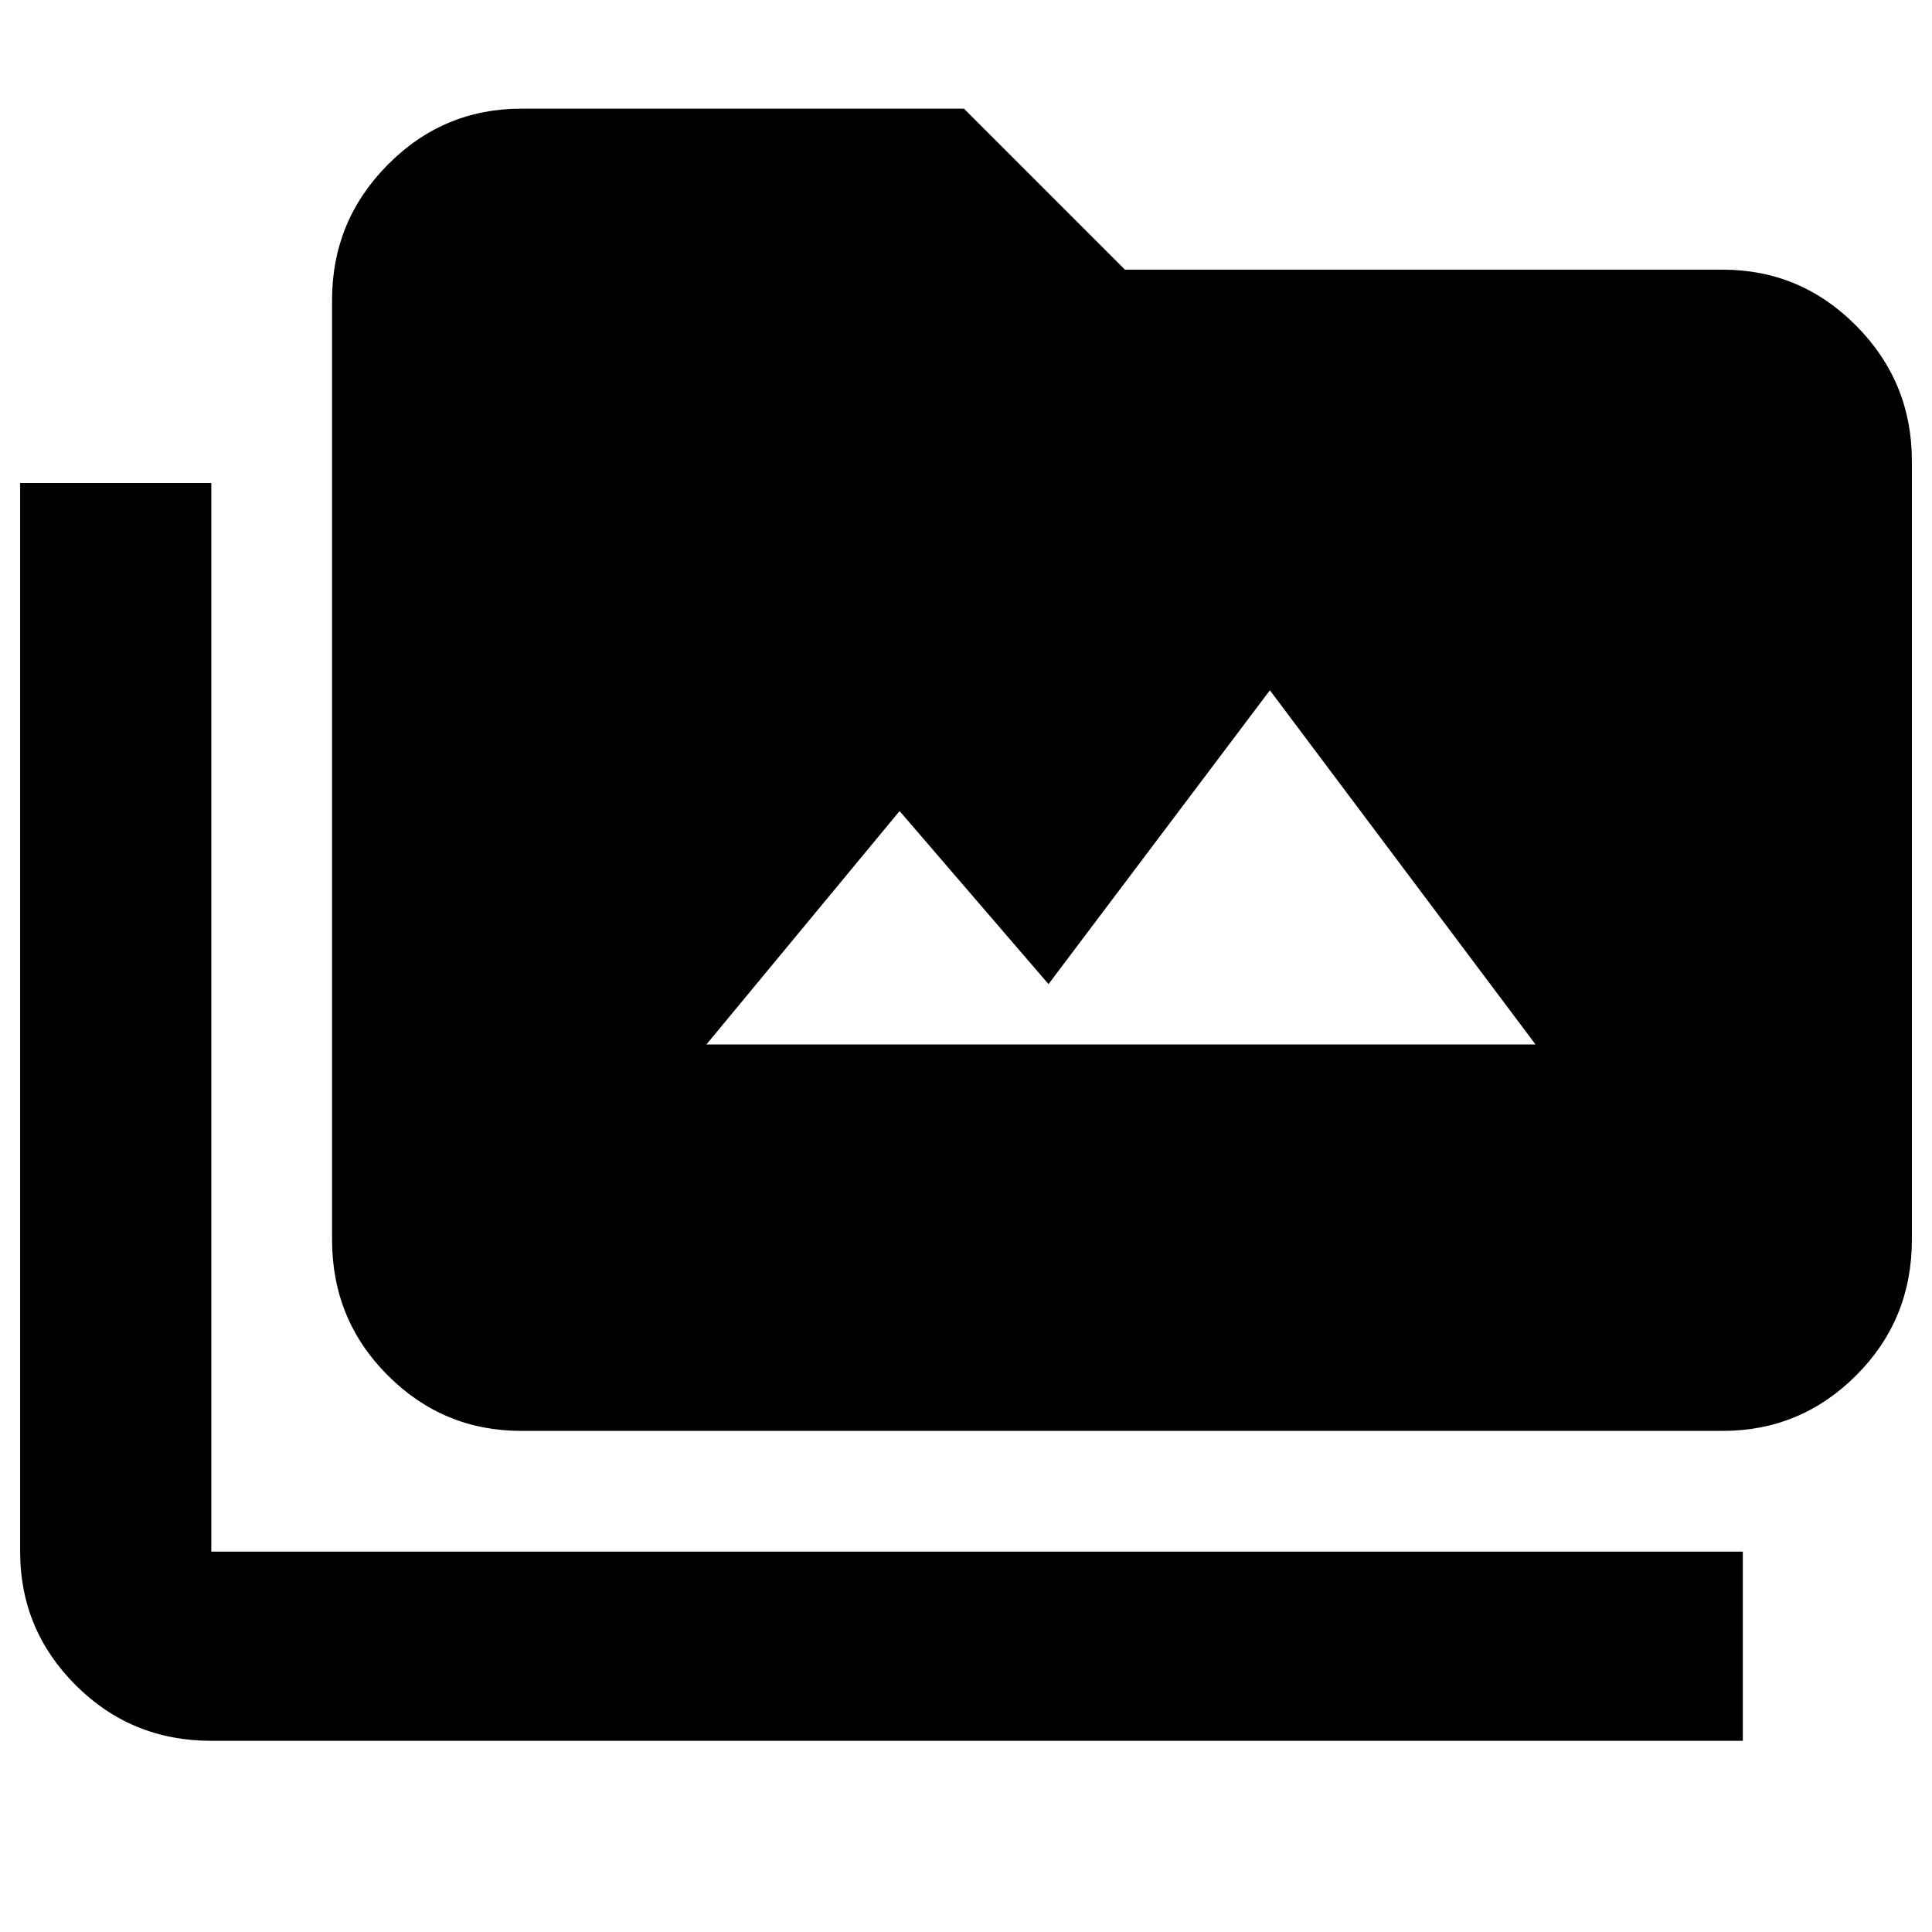 <svg xmlns="http://www.w3.org/2000/svg" width="48" height="48" viewBox="0 -960 960 960"><path d="M105-95q-39.72 0-67.36-27.61T10-189v-531h95v531h761v94H105Zm154-154q-38.78 0-66.39-27.64Q165-304.27 165-344v-467q0-39.19 27.61-67.09Q220.22-906 259-906h220l80 80h297q38.77 0 66.39 27.91Q950-770.19 950-731v387q0 39.73-27.61 67.36Q894.77-249 856-249H259Zm92-192h412L631-617 521-471l-74-86-96 116Z"/></svg>